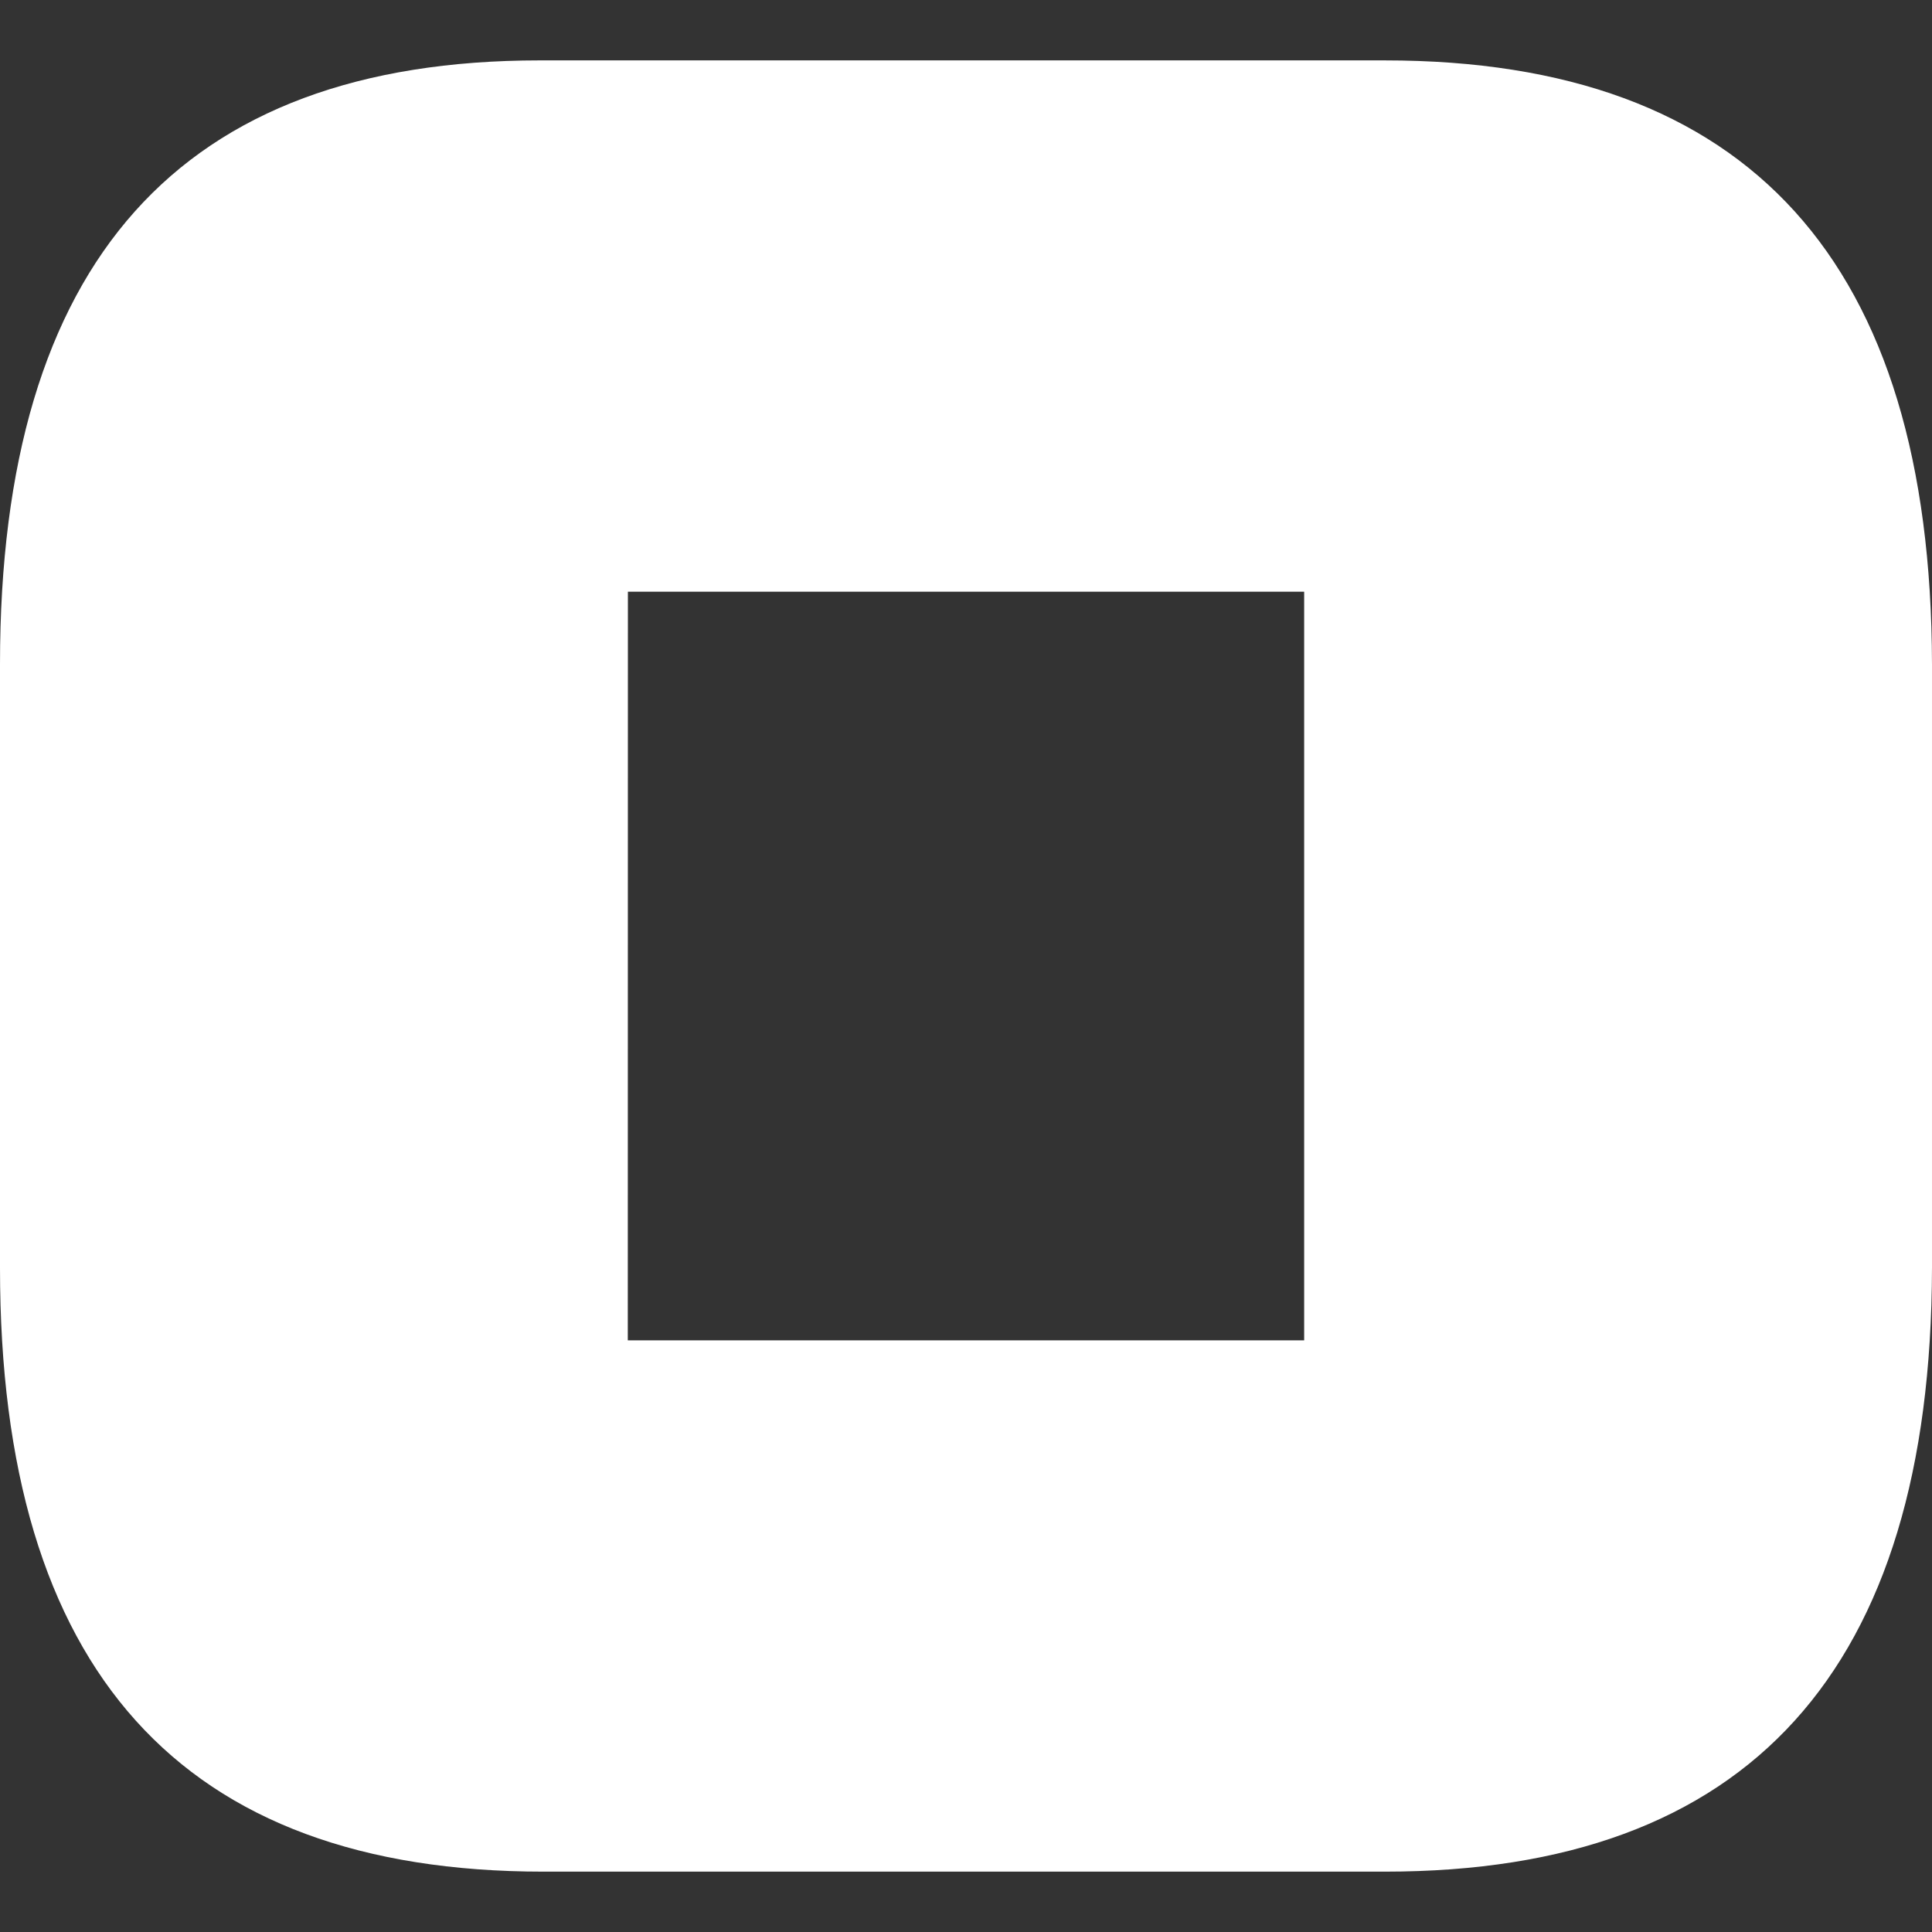 <svg width="800" height="800" viewBox="0 0 211.667 211.667" xmlns="http://www.w3.org/2000/svg"><rect x="0" y="0" width="211.667" height="211.667" fill="#333333" stroke="none"/><g style="font-size:270.933px;line-height:1.25;fill:#fff;stroke-width:6.773"><path d="M142.882 140.23V58.21h-74.09l-.012 82.02zM151.738.001c39.864 0 59.84 22.049 59.928 66.146v66.146c-.088 44.097-20.064 66.145-59.928 66.145H59.532C19.844 198.438 0 176.39 0 132.293V66.147C0 22.05 19.712 0 59.135 0z" style="font-family:NASDAQER;-inkscape-font-specification:NASDAQER;fill:#fff" transform="translate(0 6.616)" aria-label="0"/></g></svg>